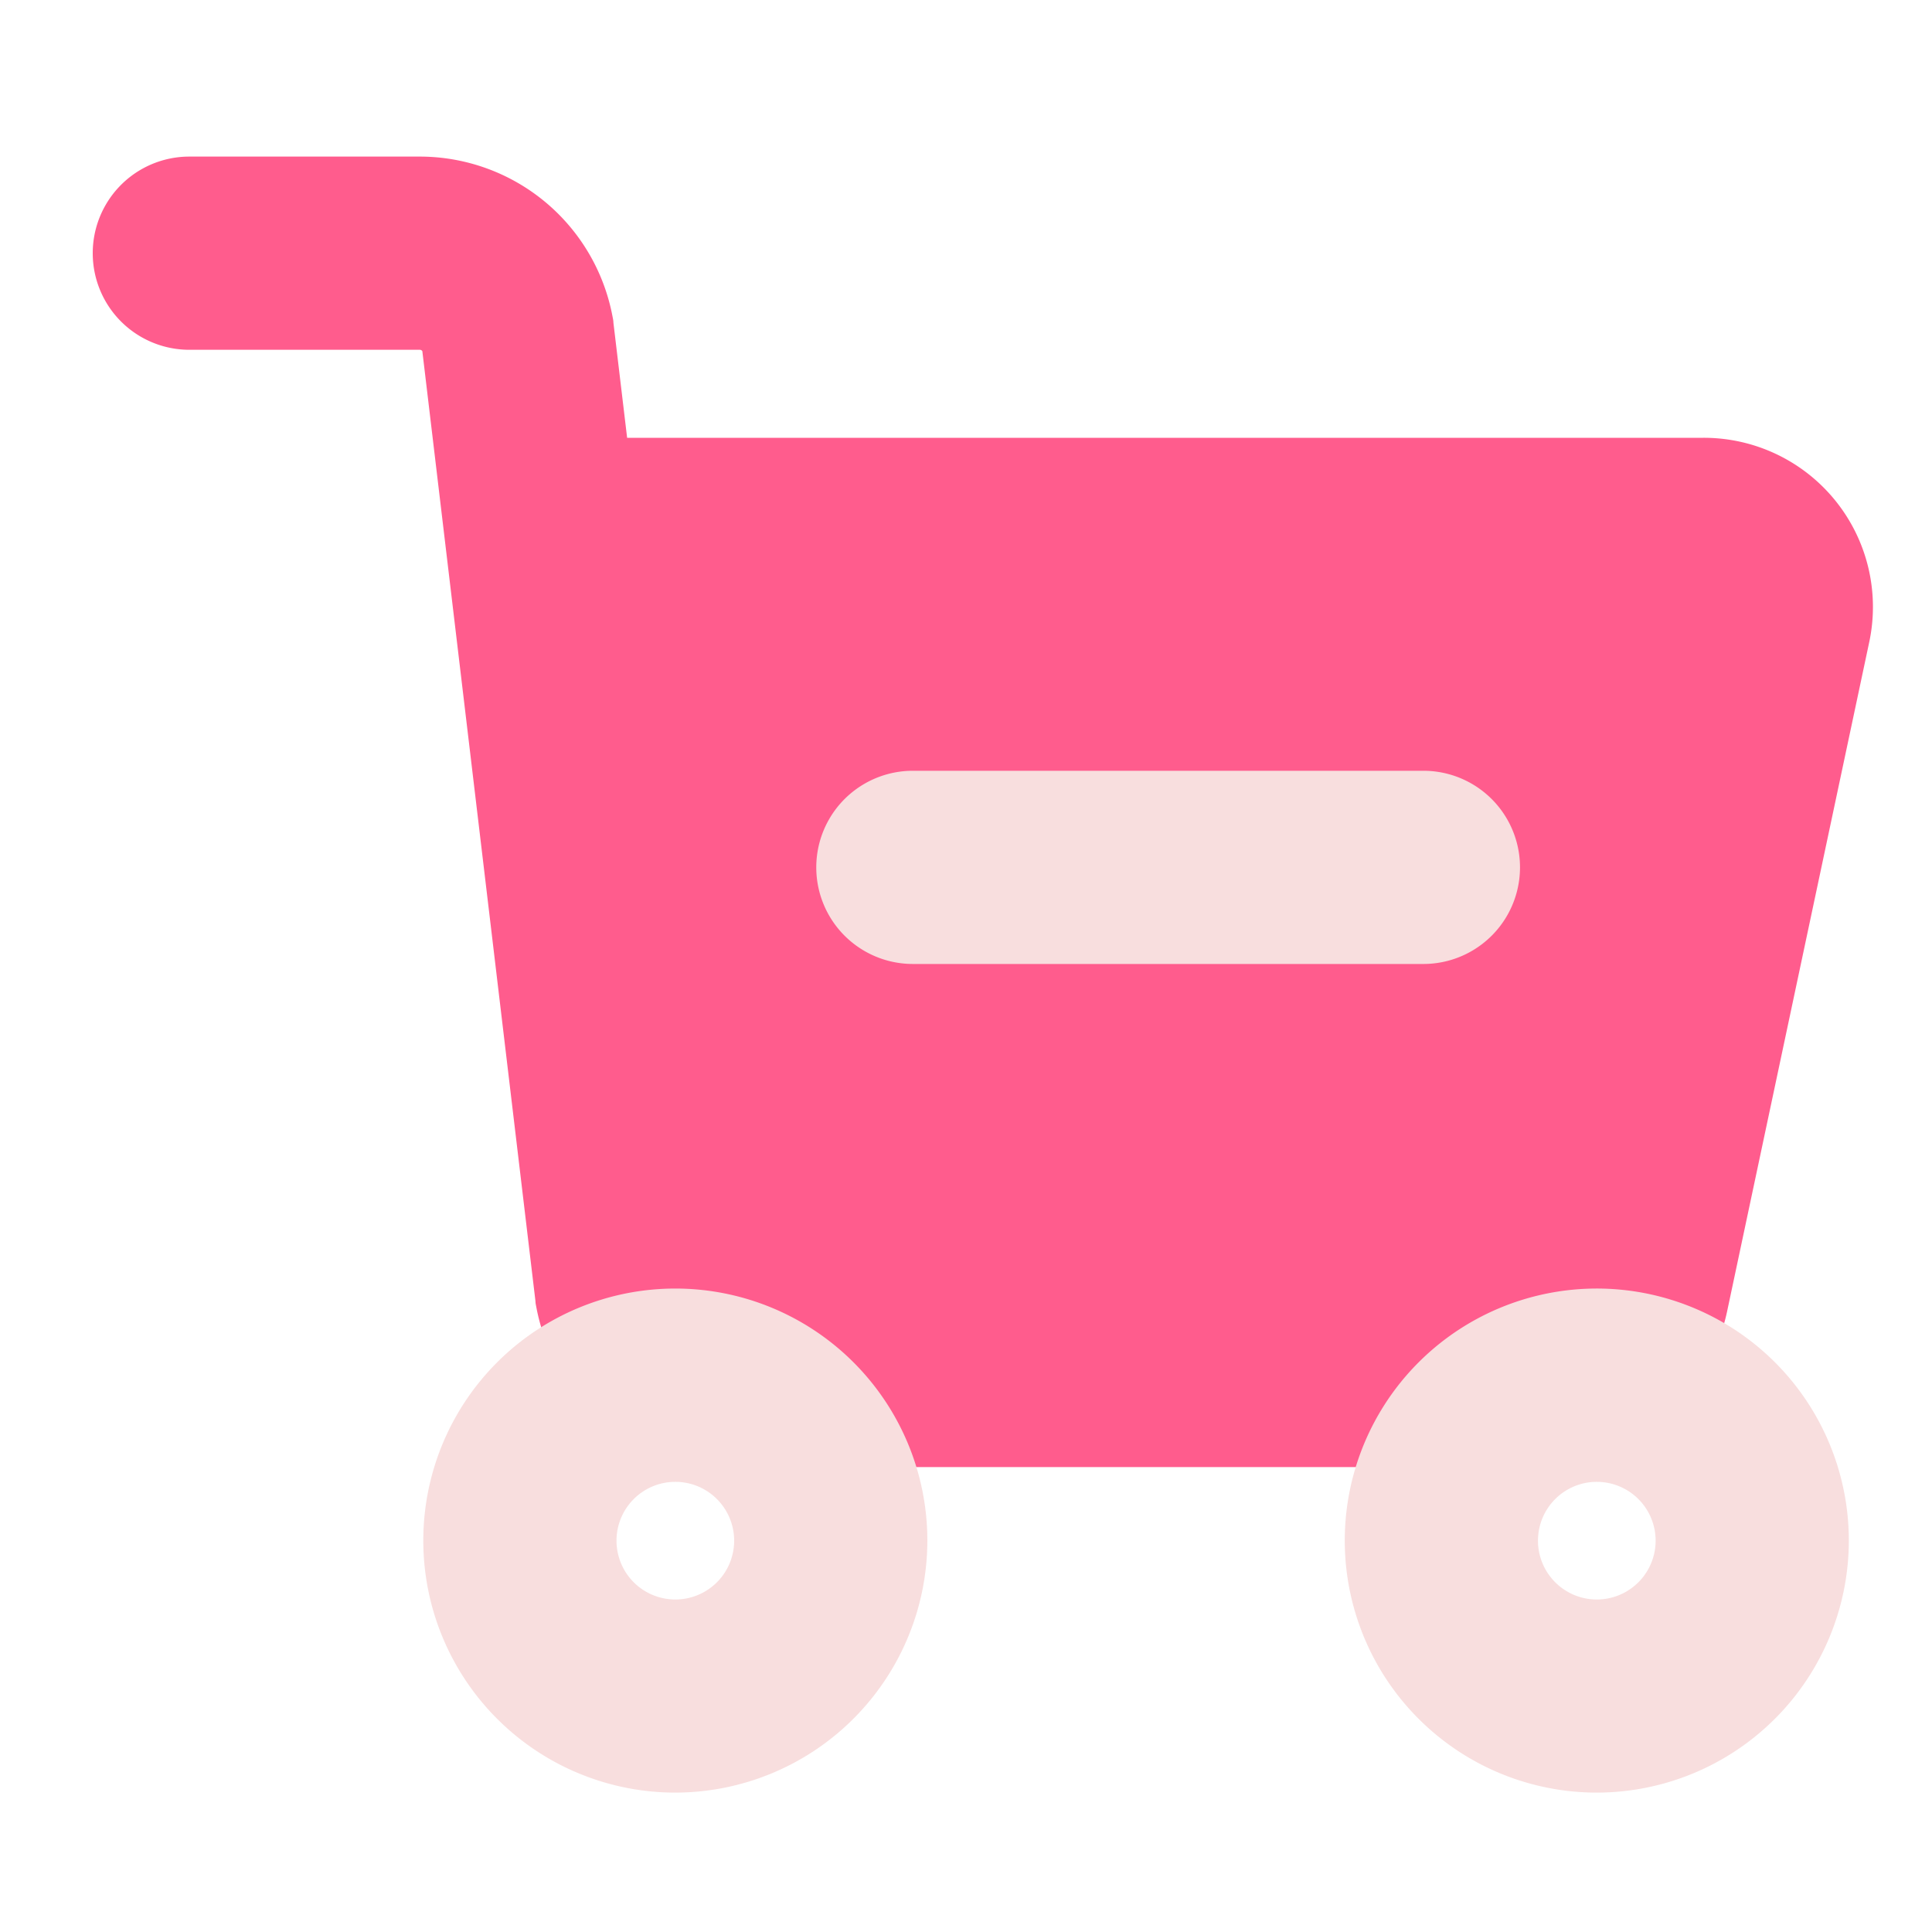 <?xml version="1.0" standalone="no"?><!DOCTYPE svg PUBLIC "-//W3C//DTD SVG 1.1//EN" "http://www.w3.org/Graphics/SVG/1.1/DTD/svg11.dtd"><svg t="1757578344595" class="icon" viewBox="0 0 1024 1024" version="1.1" xmlns="http://www.w3.org/2000/svg" p-id="2412" xmlns:xlink="http://www.w3.org/1999/xlink" width="32" height="32"><path d="M972.8 265.37a89.651 89.651 0 0 0-69.939-33.331H332.39L325.12 171.008c0-1.178-0.307-2.355-0.512-3.482a103.987 103.987 0 0 0-102.042-84.531H100.352a51.2 51.2 0 0 0 0 102.4h122.214a1.638 1.638 0 0 1 1.28 0.717l59.955 503.501c0 1.178 0.307 2.304 0.512 3.482a103.987 103.987 0 0 0 102.042 84.48h427.366a104.397 104.397 0 0 0 101.632-82.278l75.315-354.662a89.651 89.651 0 0 0-17.869-75.264z" fill="#FF5C8D" p-id="2413" data-spm-anchor-id="a313x.manage_type_mylikes.0.i19.2c203a81Qk1O18" class="selected"></path><path d="M357.786 950.118A133.581 133.581 0 1 1 491.52 816.589a133.734 133.734 0 0 1-133.734 133.53z m0-164.71a31.181 31.181 0 1 0 31.334 31.181 31.181 31.181 0 0 0-31.334-31.181zM846.387 950.118a133.581 133.581 0 1 1 133.53-133.53 133.683 133.683 0 0 1-133.53 133.53z m0-164.71a31.181 31.181 0 1 0 31.13 31.181 31.181 31.181 0 0 0-31.13-31.181zM754.432 510.925H483.84a51.2 51.2 0 0 1 0-102.4h270.592a51.2 51.2 0 0 1 0 102.4z" fill="#F8DEDE" p-id="2414"></path></svg>